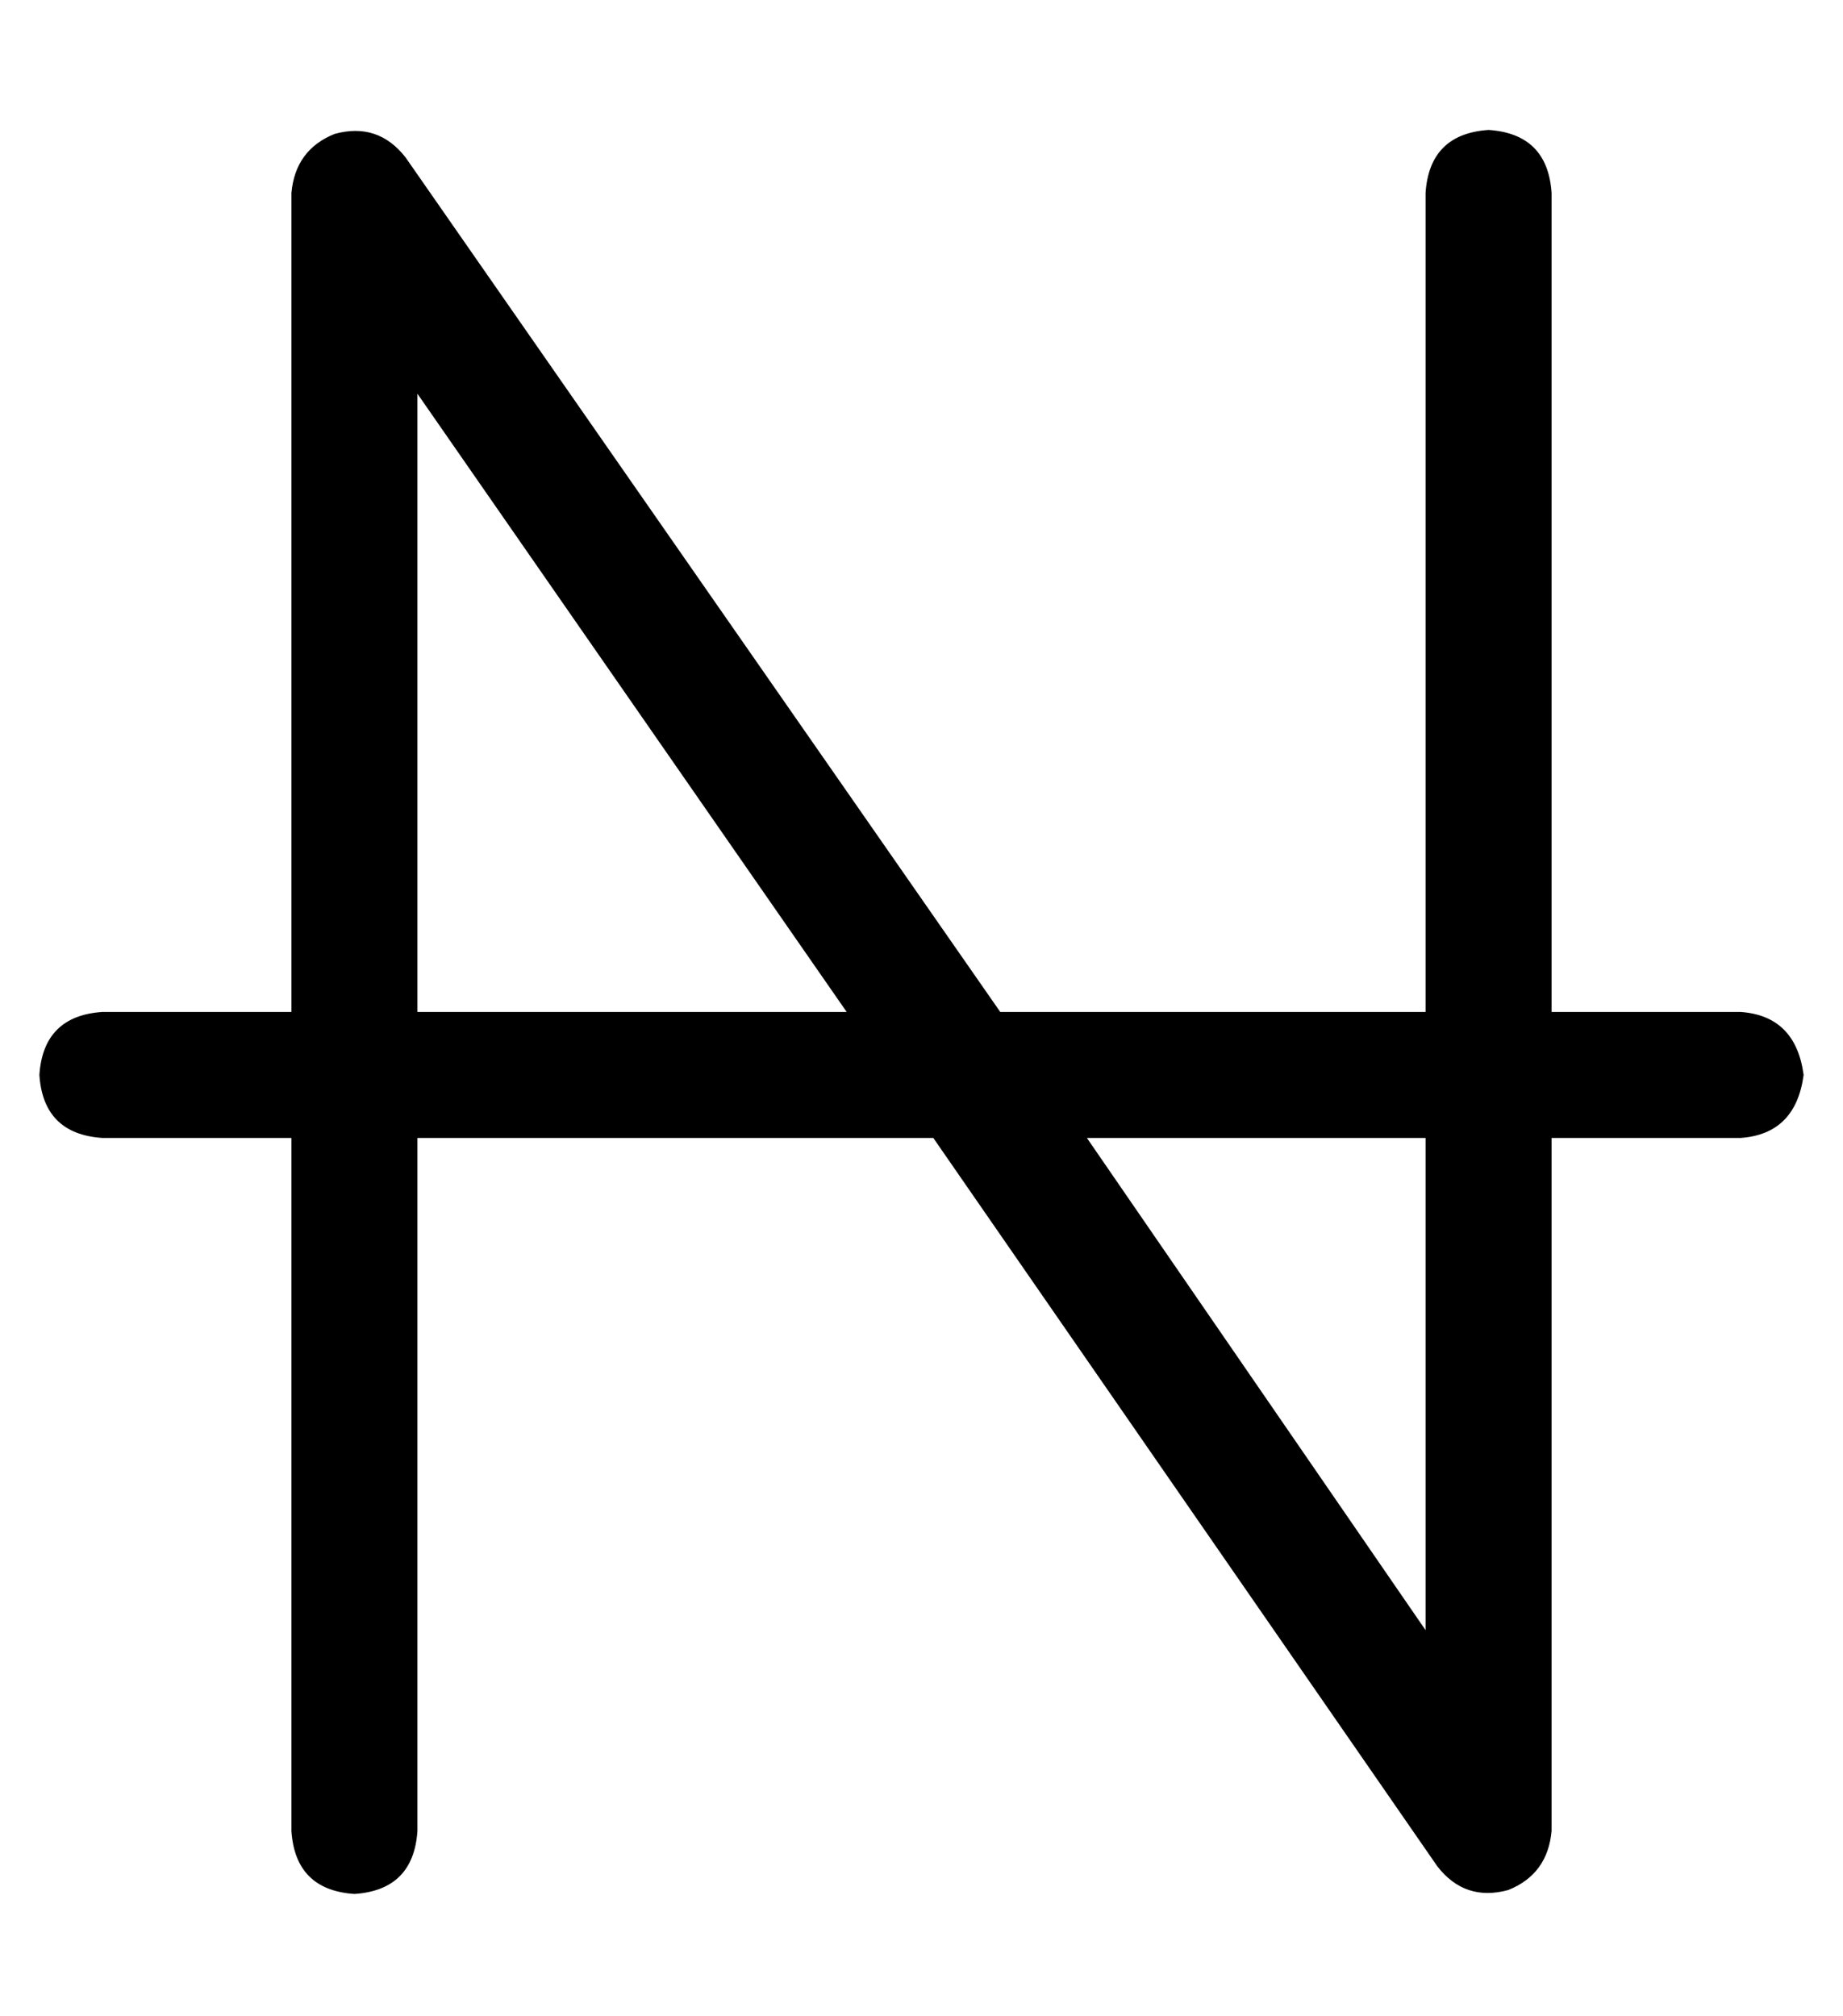 <?xml version="1.0" standalone="no"?>
<!DOCTYPE svg PUBLIC "-//W3C//DTD SVG 1.1//EN" "http://www.w3.org/Graphics/SVG/1.1/DTD/svg11.dtd" >
<svg xmlns="http://www.w3.org/2000/svg" xmlns:xlink="http://www.w3.org/1999/xlink" version="1.1" viewBox="-10 -40 468 512">
   <path fill="currentColor"
d="M93 0q-7 -9 -18 -6q-10 4 -11 15v208v0h-48v0q-15 1 -16 16q1 15 16 16h48v0v176v0q1 15 16 16q15 -1 16 -16v-176v0h131v0l128 185v0q7 9 18 6q10 -4 11 -15v-176v0h48v0q14 -1 16 -16q-2 -15 -16 -16h-48v0v-208v0q-1 -15 -16 -16q-15 1 -16 16v208v0h-108v0l-151 -217
v0zM266 249h86h-86h86v125v0l-86 -125v0zM205 217h-109h109h-109v-157v0l109 157v0z" />
</svg>
